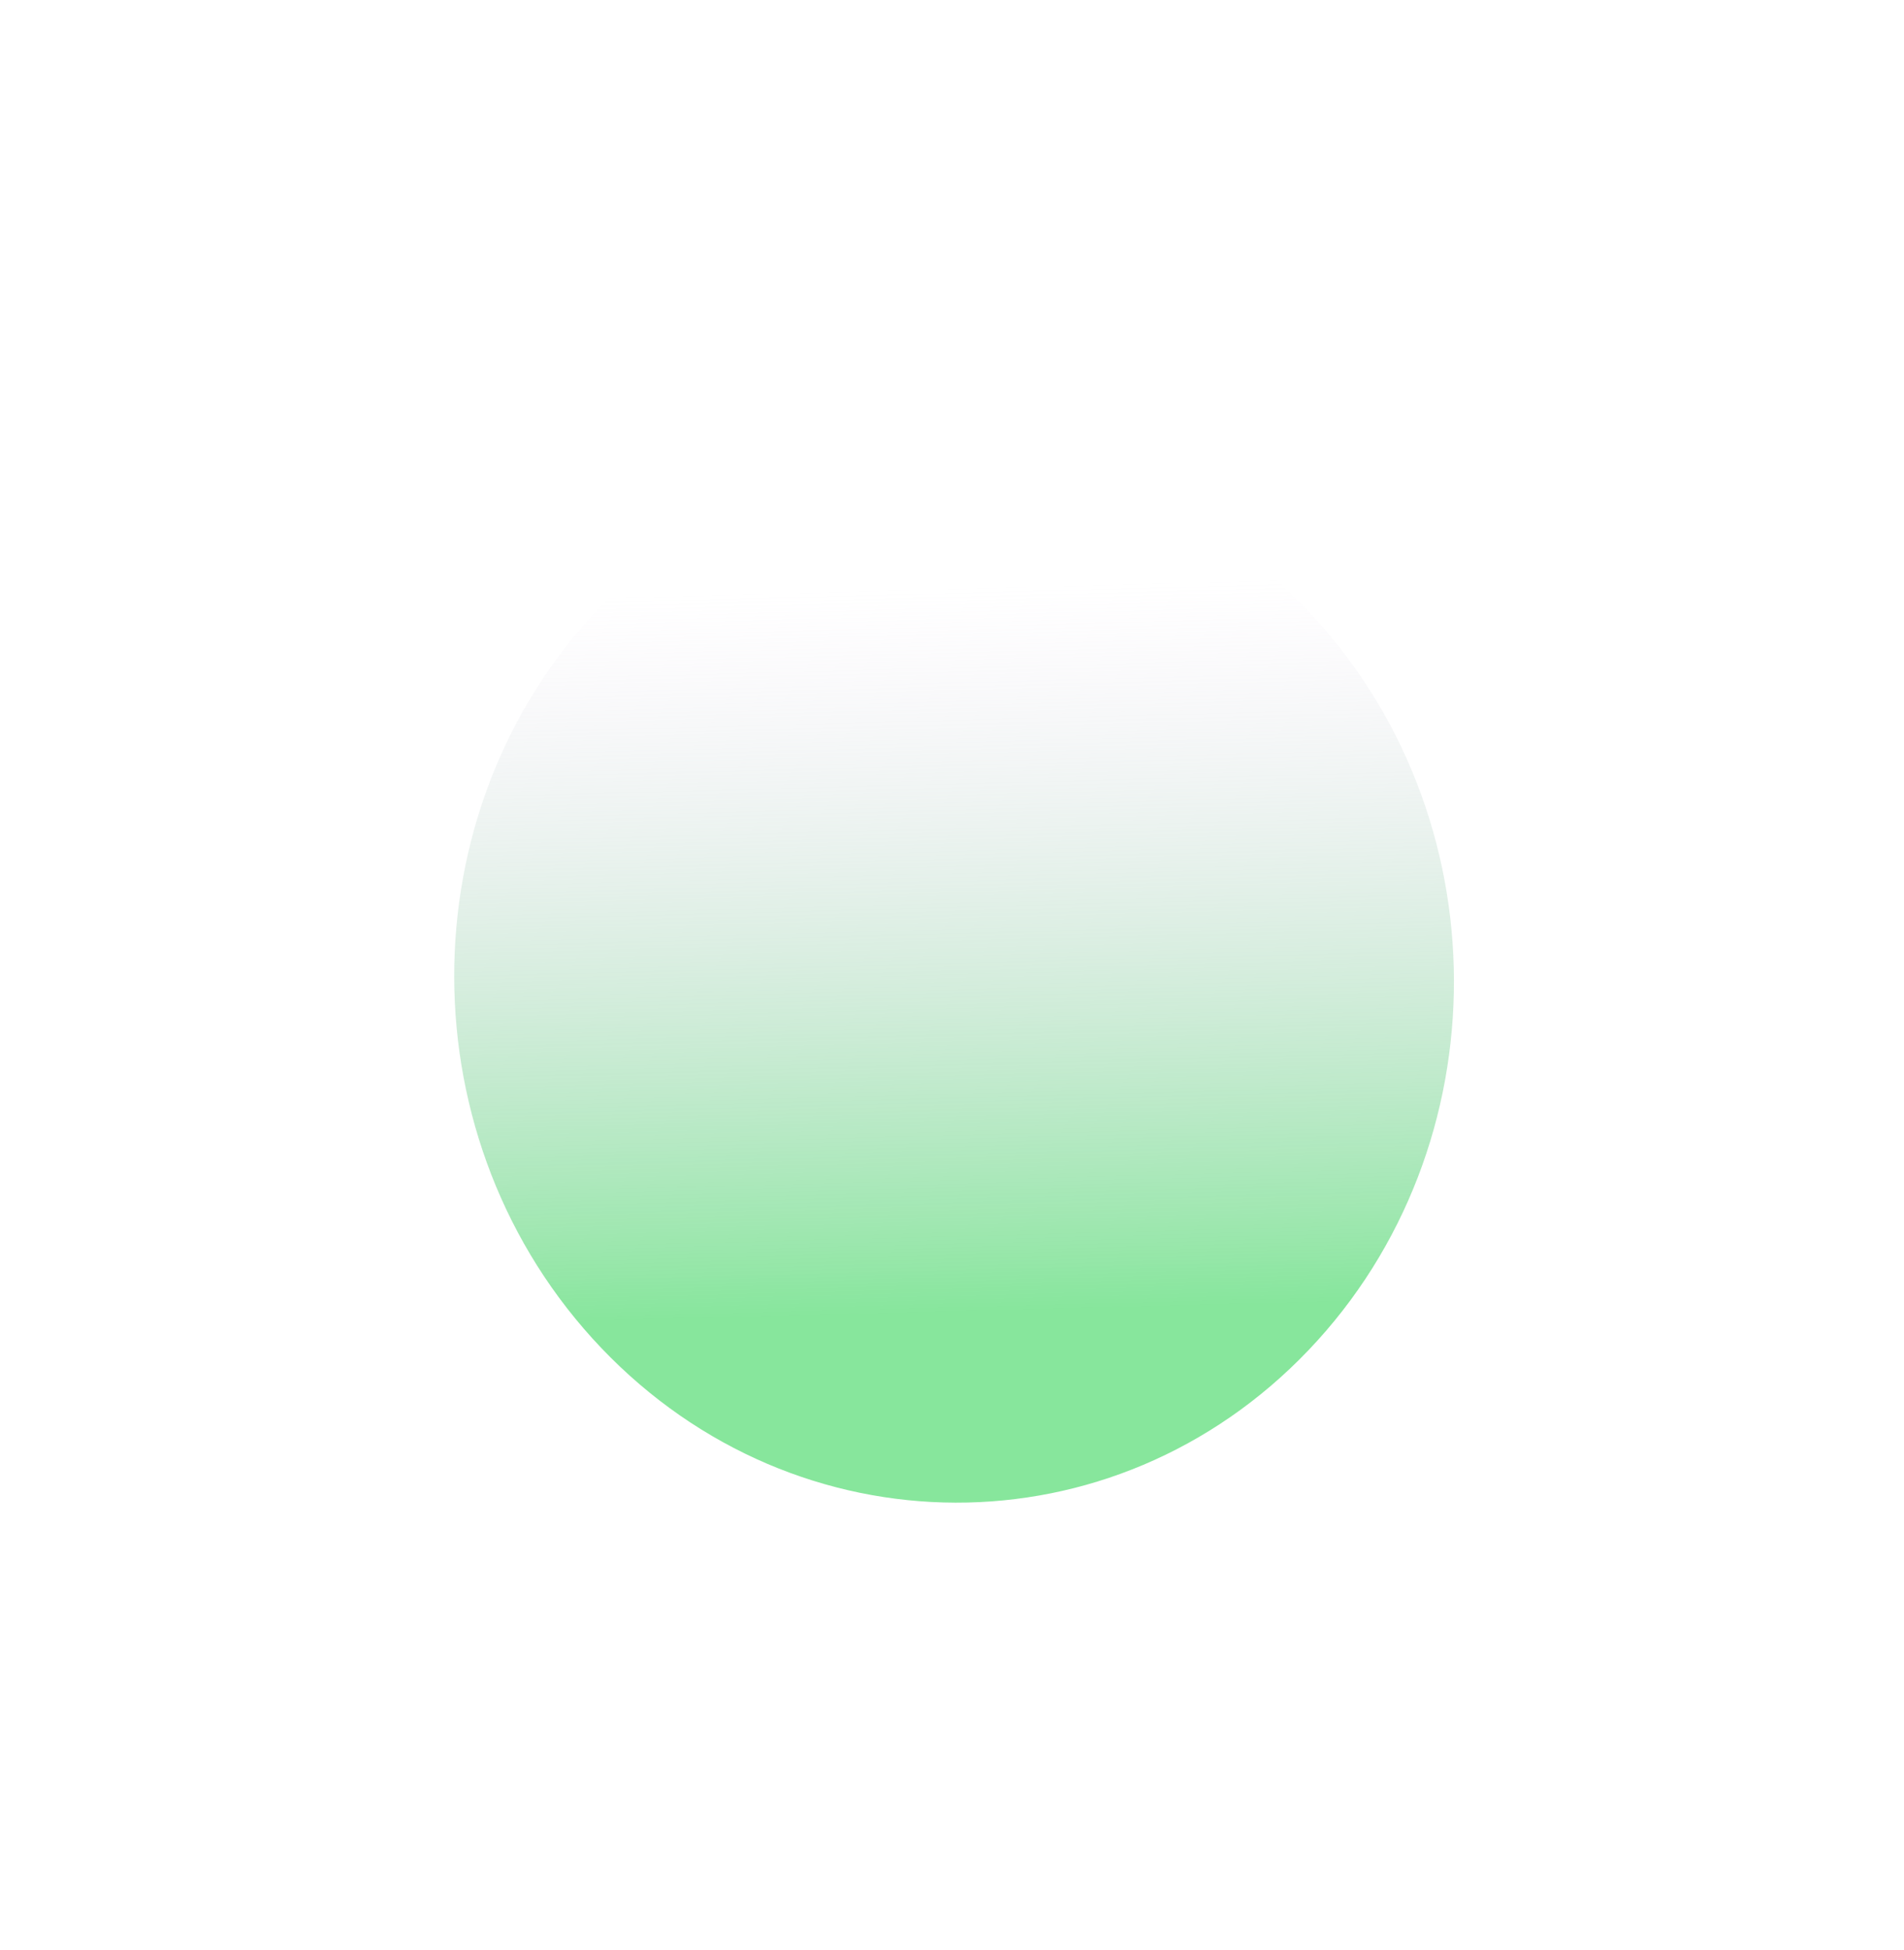 <svg width="208" height="213" viewBox="0 0 208 213" fill="none" xmlns="http://www.w3.org/2000/svg">
<g filter="url(#filter0_f_299_2090)">
<path d="M65.716 147.265C44.334 124.861 44.242 88.635 65.511 66.35C86.78 44.065 121.355 44.161 142.737 66.565C164.119 88.968 164.211 125.195 142.942 147.479C121.673 169.764 87.098 169.668 65.716 147.265Z" fill="url(#paint0_linear_299_2090)"/>
</g>
<defs>
<filter id="filter0_f_299_2090" x="0.824" y="0.904" width="206.804" height="212.021" filterUnits="userSpaceOnUse" color-interpolation-filters="sRGB">
<feFlood flood-opacity="0" result="BackgroundImageFix"/>
<feBlend mode="normal" in="SourceGraphic" in2="BackgroundImageFix" result="shape"/>
<feGaussianBlur stdDeviation="24.397" result="effect1_foregroundBlur_299_2090"/>
</filter>
<linearGradient id="paint0_linear_299_2090" x1="138.59" y1="238.127" x2="132.078" y2="-12.267" gradientUnits="userSpaceOnUse">
<stop offset="0.382" stop-color="#61DE7D" stop-opacity="0.76"/>
<stop offset="0.698" stop-color="#DBC7E5" stop-opacity="0"/>
</linearGradient>
</defs>
</svg>
